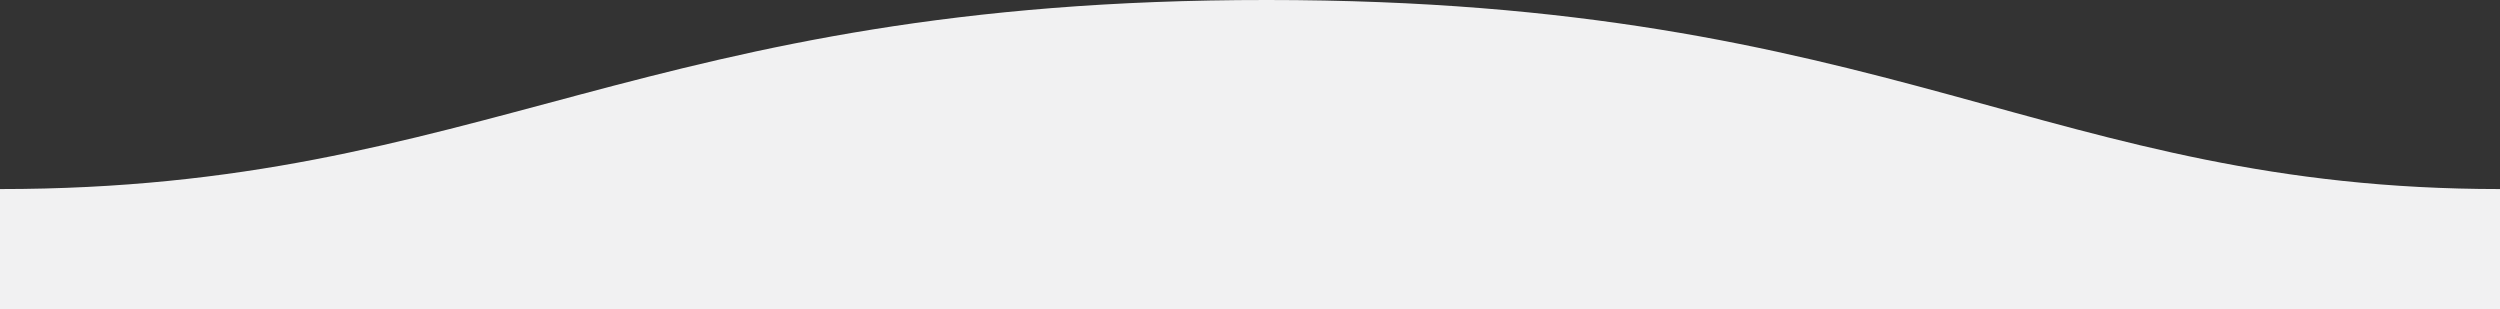 <svg id="Capa_1" data-name="Capa 1" xmlns="http://www.w3.org/2000/svg" xmlns:xlink="http://www.w3.org/1999/xlink" viewBox="0 0 1600 198"><rect x="0" y="0" width="1600" height="198" fill="#333333" stroke="none"/><defs><style>.cls-1{fill:none;}.cls-2{clip-path:url(#clip-path);}.cls-3{fill:#f1f1f2;fill-rule:evenodd;}</style><clipPath id="clip-path" transform="translate(0 -185.57)"><rect class="cls-1" y="185.57" width="1600" height="600"/></clipPath></defs><g class="cls-2"><path class="cls-3" d="M0,306.57c311,0,409.9-121.25,811-121,400,0,500,121,789,121v77H0Z" transform="translate(0 -185.57)"/></g></svg>
